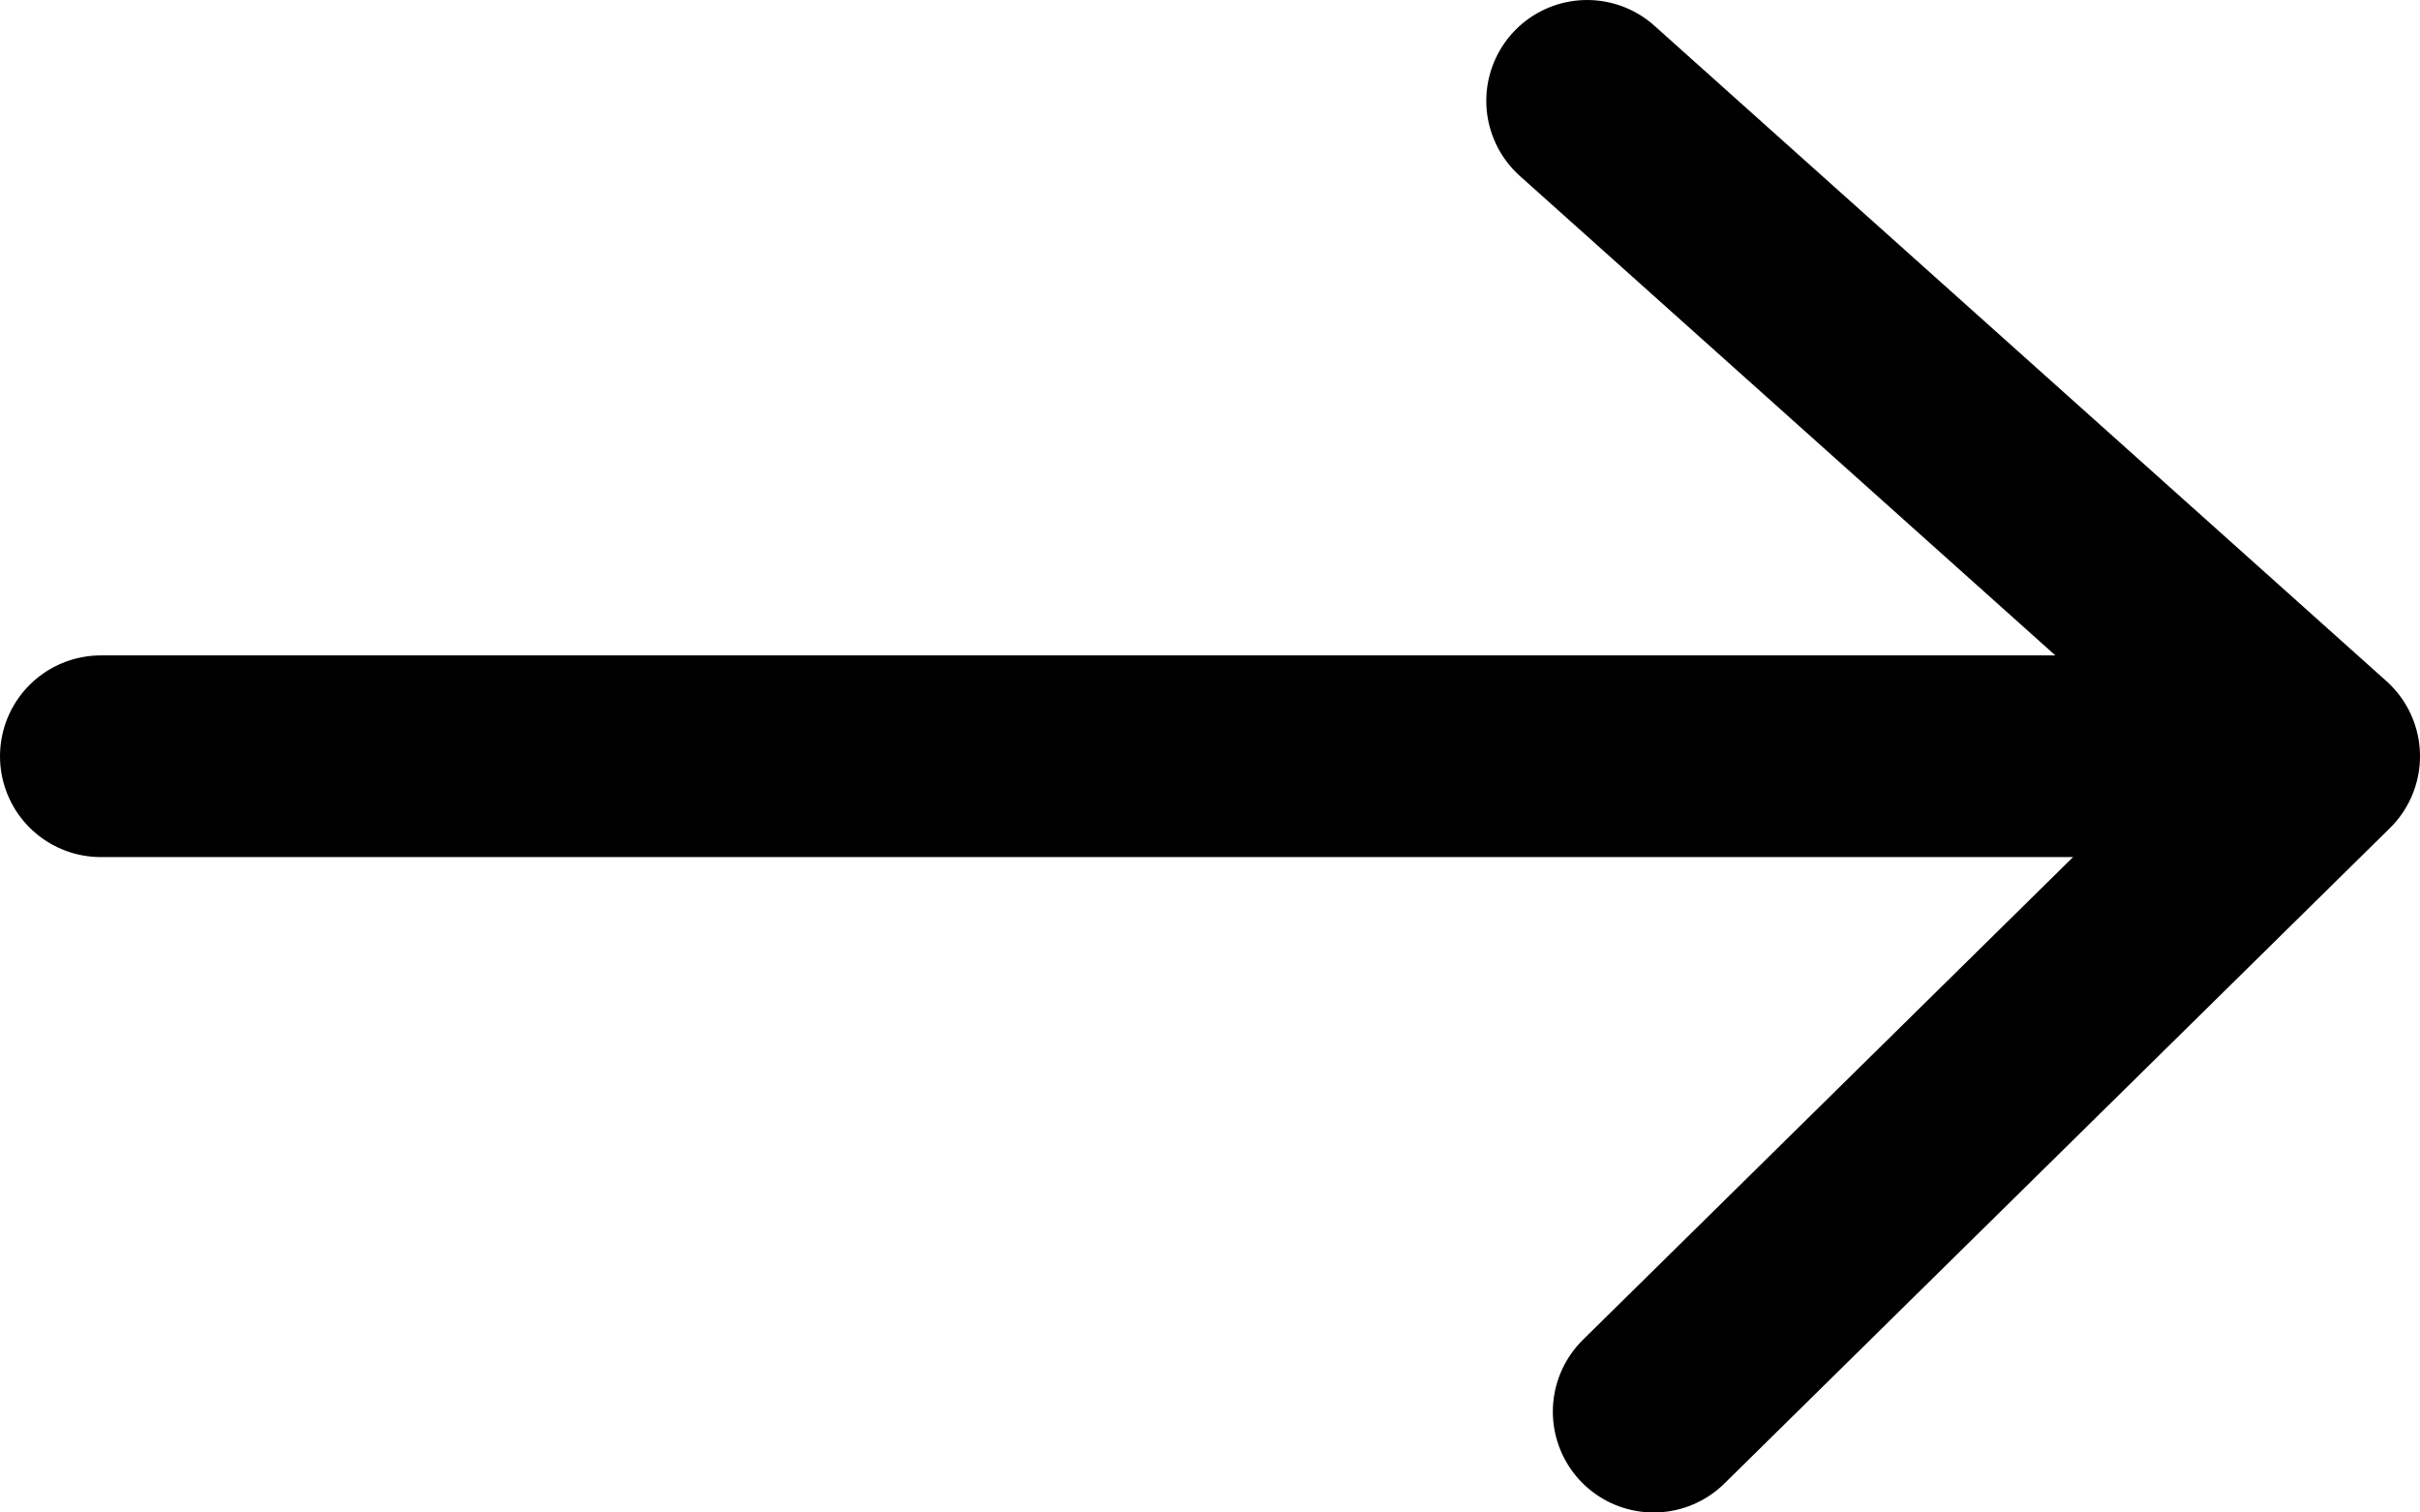 <svg width="24" height="15" viewBox="0 0 24 15" fill="none" xmlns="http://www.w3.org/2000/svg">
<path d="M1 7.5H23M23 7.5L15.74 1M23 7.5L16.4 14" stroke="black" stroke-width="2" stroke-linecap="round" stroke-linejoin="round"/>
</svg>
